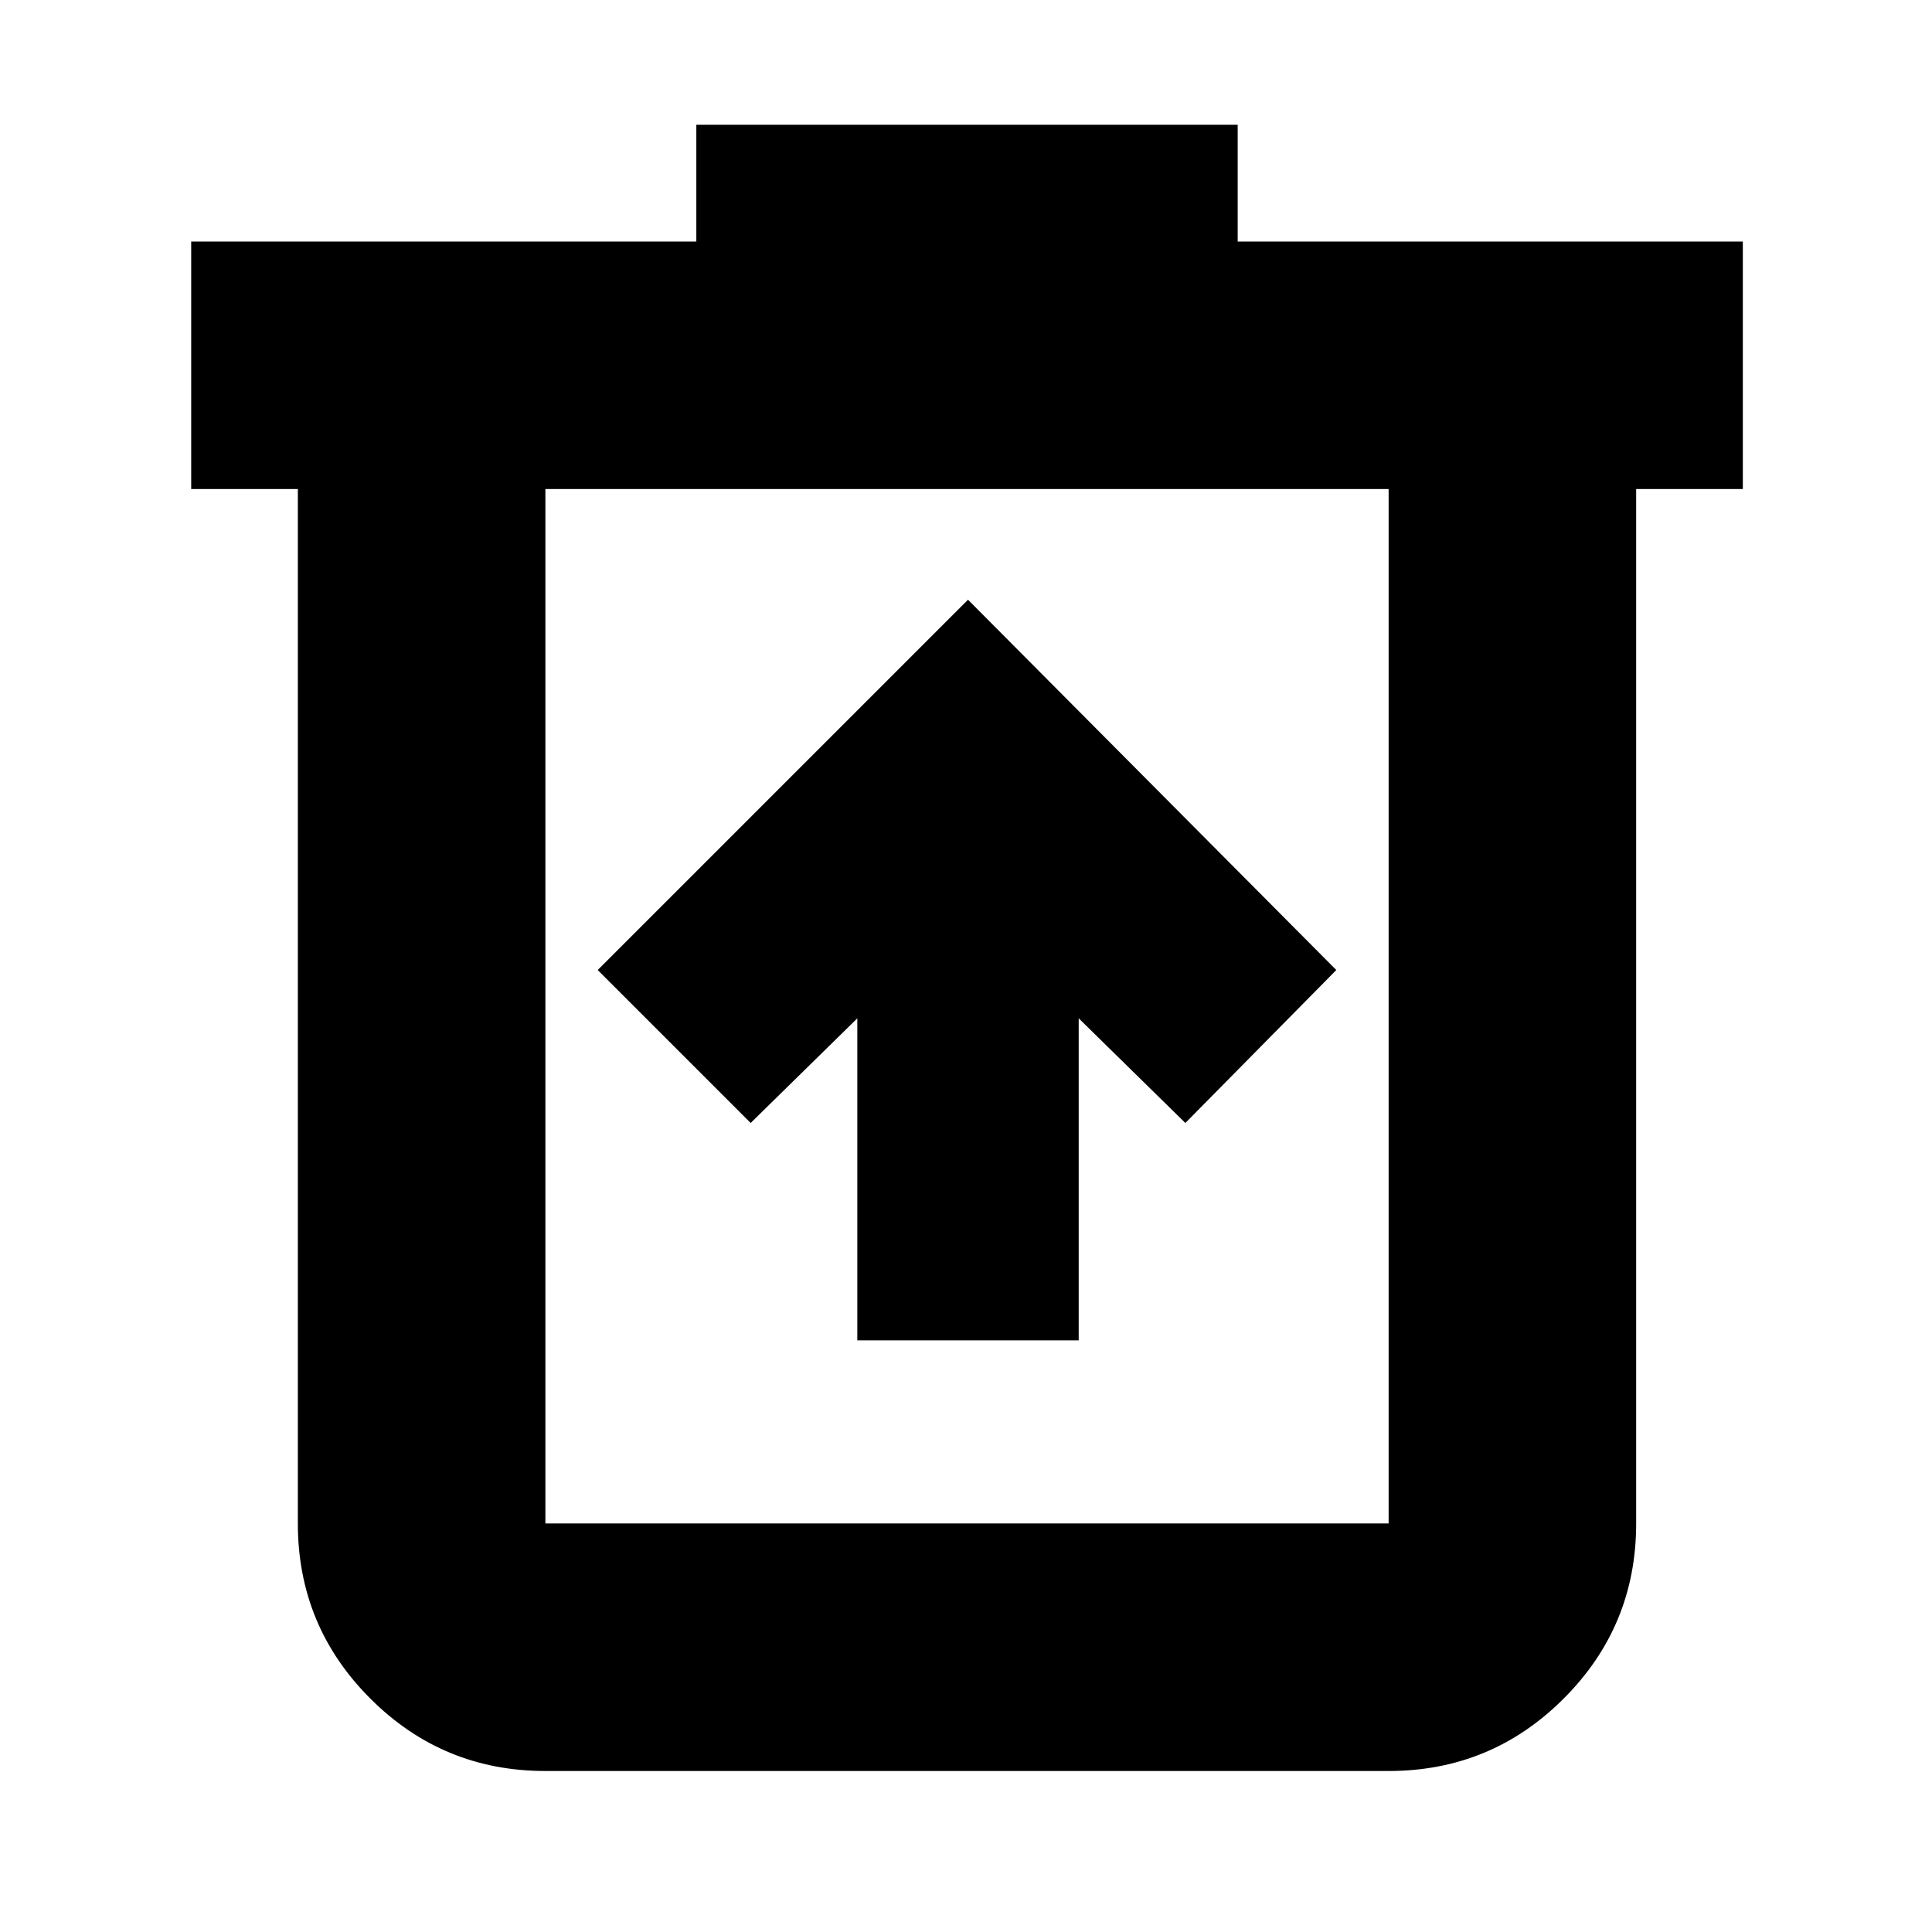 <svg xmlns="http://www.w3.org/2000/svg" height="24" width="24"><path d="M10.65 16.65h2.75v-4l1.325 1.3 1.875-1.9-4.575-4.6-4.6 4.6 1.9 1.9 1.325-1.3ZM6.775 22Q5.5 22 4.6 21.1q-.9-.9-.9-2.175V6.075H2.375V3H8.65V1.55h6.725V3h6.275v3.075h-1.325v12.85q0 1.275-.9 2.175-.9.9-2.175.9ZM17.25 6.075H6.775v12.85H17.25Zm-10.475 0v12.85Z"/></svg>